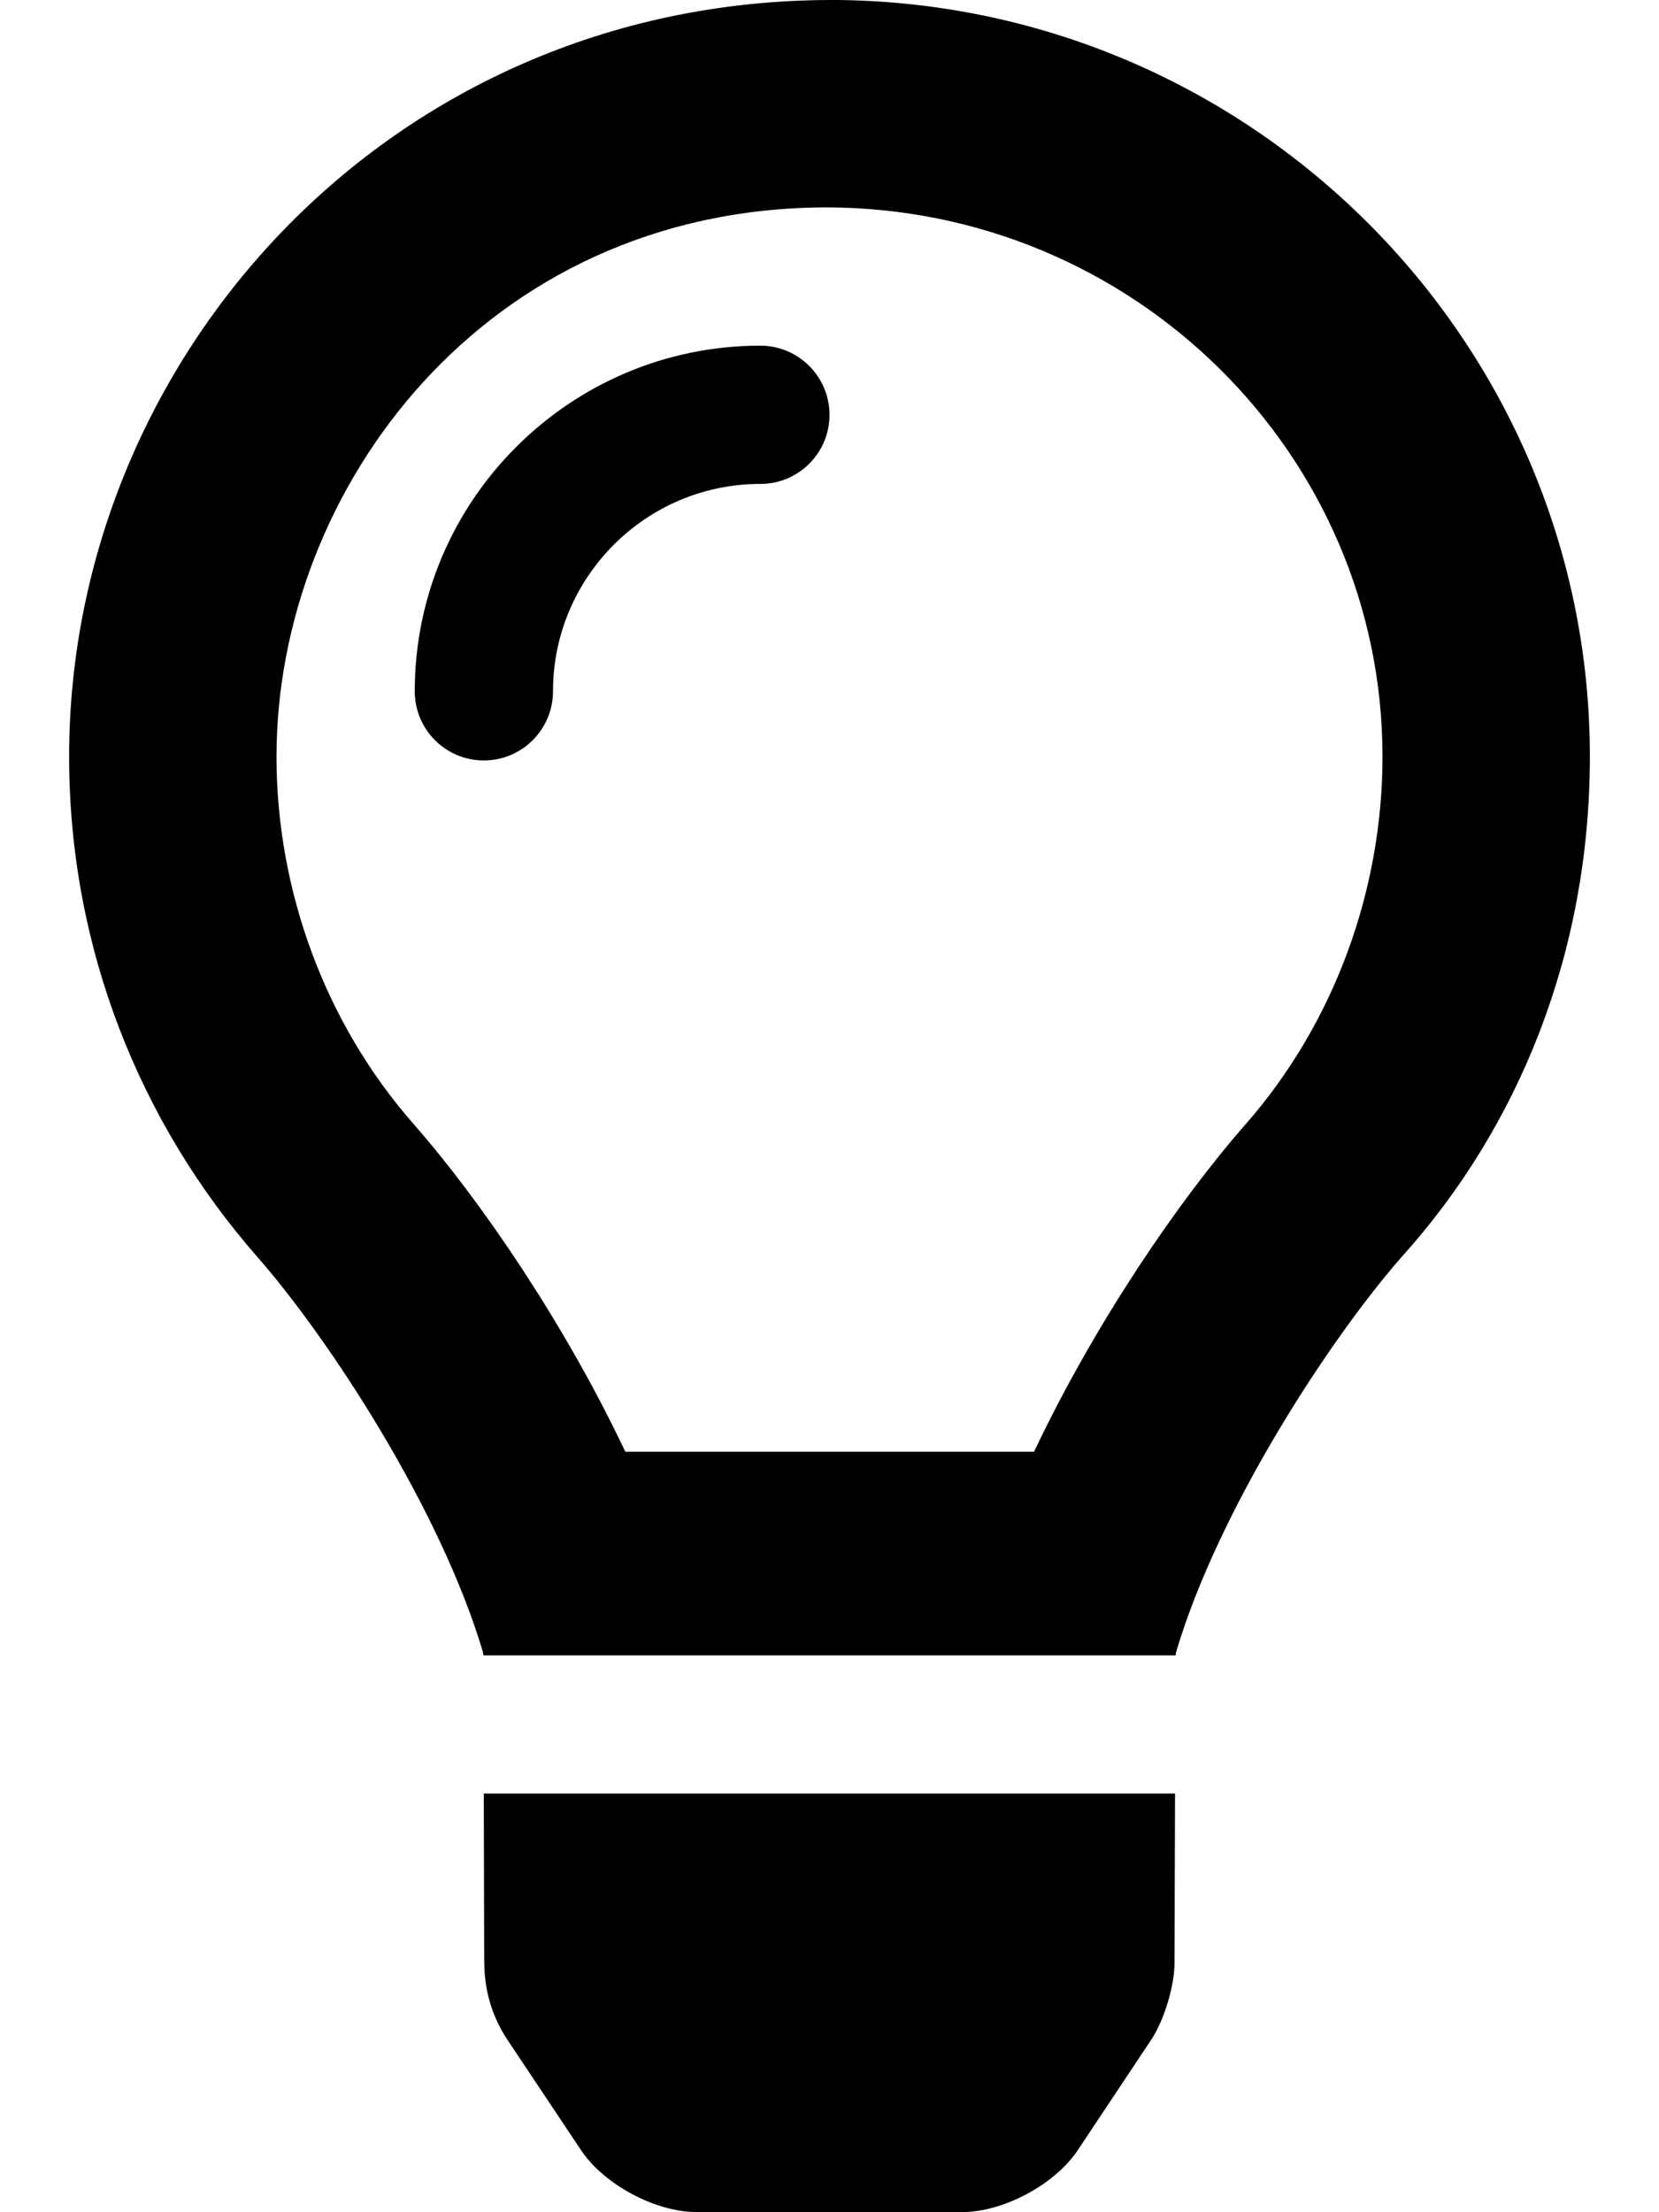 <svg viewBox="0 0 384 512" xmlns="http://www.w3.org/2000/svg"><path d="M112.1 454.3c0 6.29 1.81 12.44 5.28 17.69l17.14 25.69c5.25 7.875 17.17 14.28 26.64 14.28h61.67c9.43 0 21.36-6.41 26.61-14.28L266.52 472c2.93-4.44 5.34-12.37 5.34-17.7l.12-39.2h-160l.1 39.2ZM192 0C90.02.32 16 82.97 16 175.1c0 44.38 16.44 84.84 43.56 115.8 16.53 18.84 42.34 58.23 52.22 91.45 .03.25.09.51.125.78h160.2c.03-.27.09-.52.125-.79 9.875-33.22 35.69-72.61 52.22-91.45 27.15-30.1 43.55-70.5 43.55-115.8 0-96.3-78.8-175.1-176-175.1Zm96.4 260.1c-15.66 17.85-35.04 46.3-49.05 75.89h-94.61c-14.01-29.59-33.39-58.04-49.04-75.88C75.24 236.8 64 206.1 64 175.1 64 113.3 112.1 48.25 191.1 48 262.6 48 320 105.4 320 175.1c0 31-11.2 61.7-31.6 85ZM176 80c-44.1 0-80 35.9-80 80 0 8.84 7.15 16 16 16 8.84 0 16-7.2 16-16 0-26.47 21.53-48 48-48 8.84 0 16-7.15 16-15.99 0-8.85-7.2-16.01-16-16.01Z"/></svg>